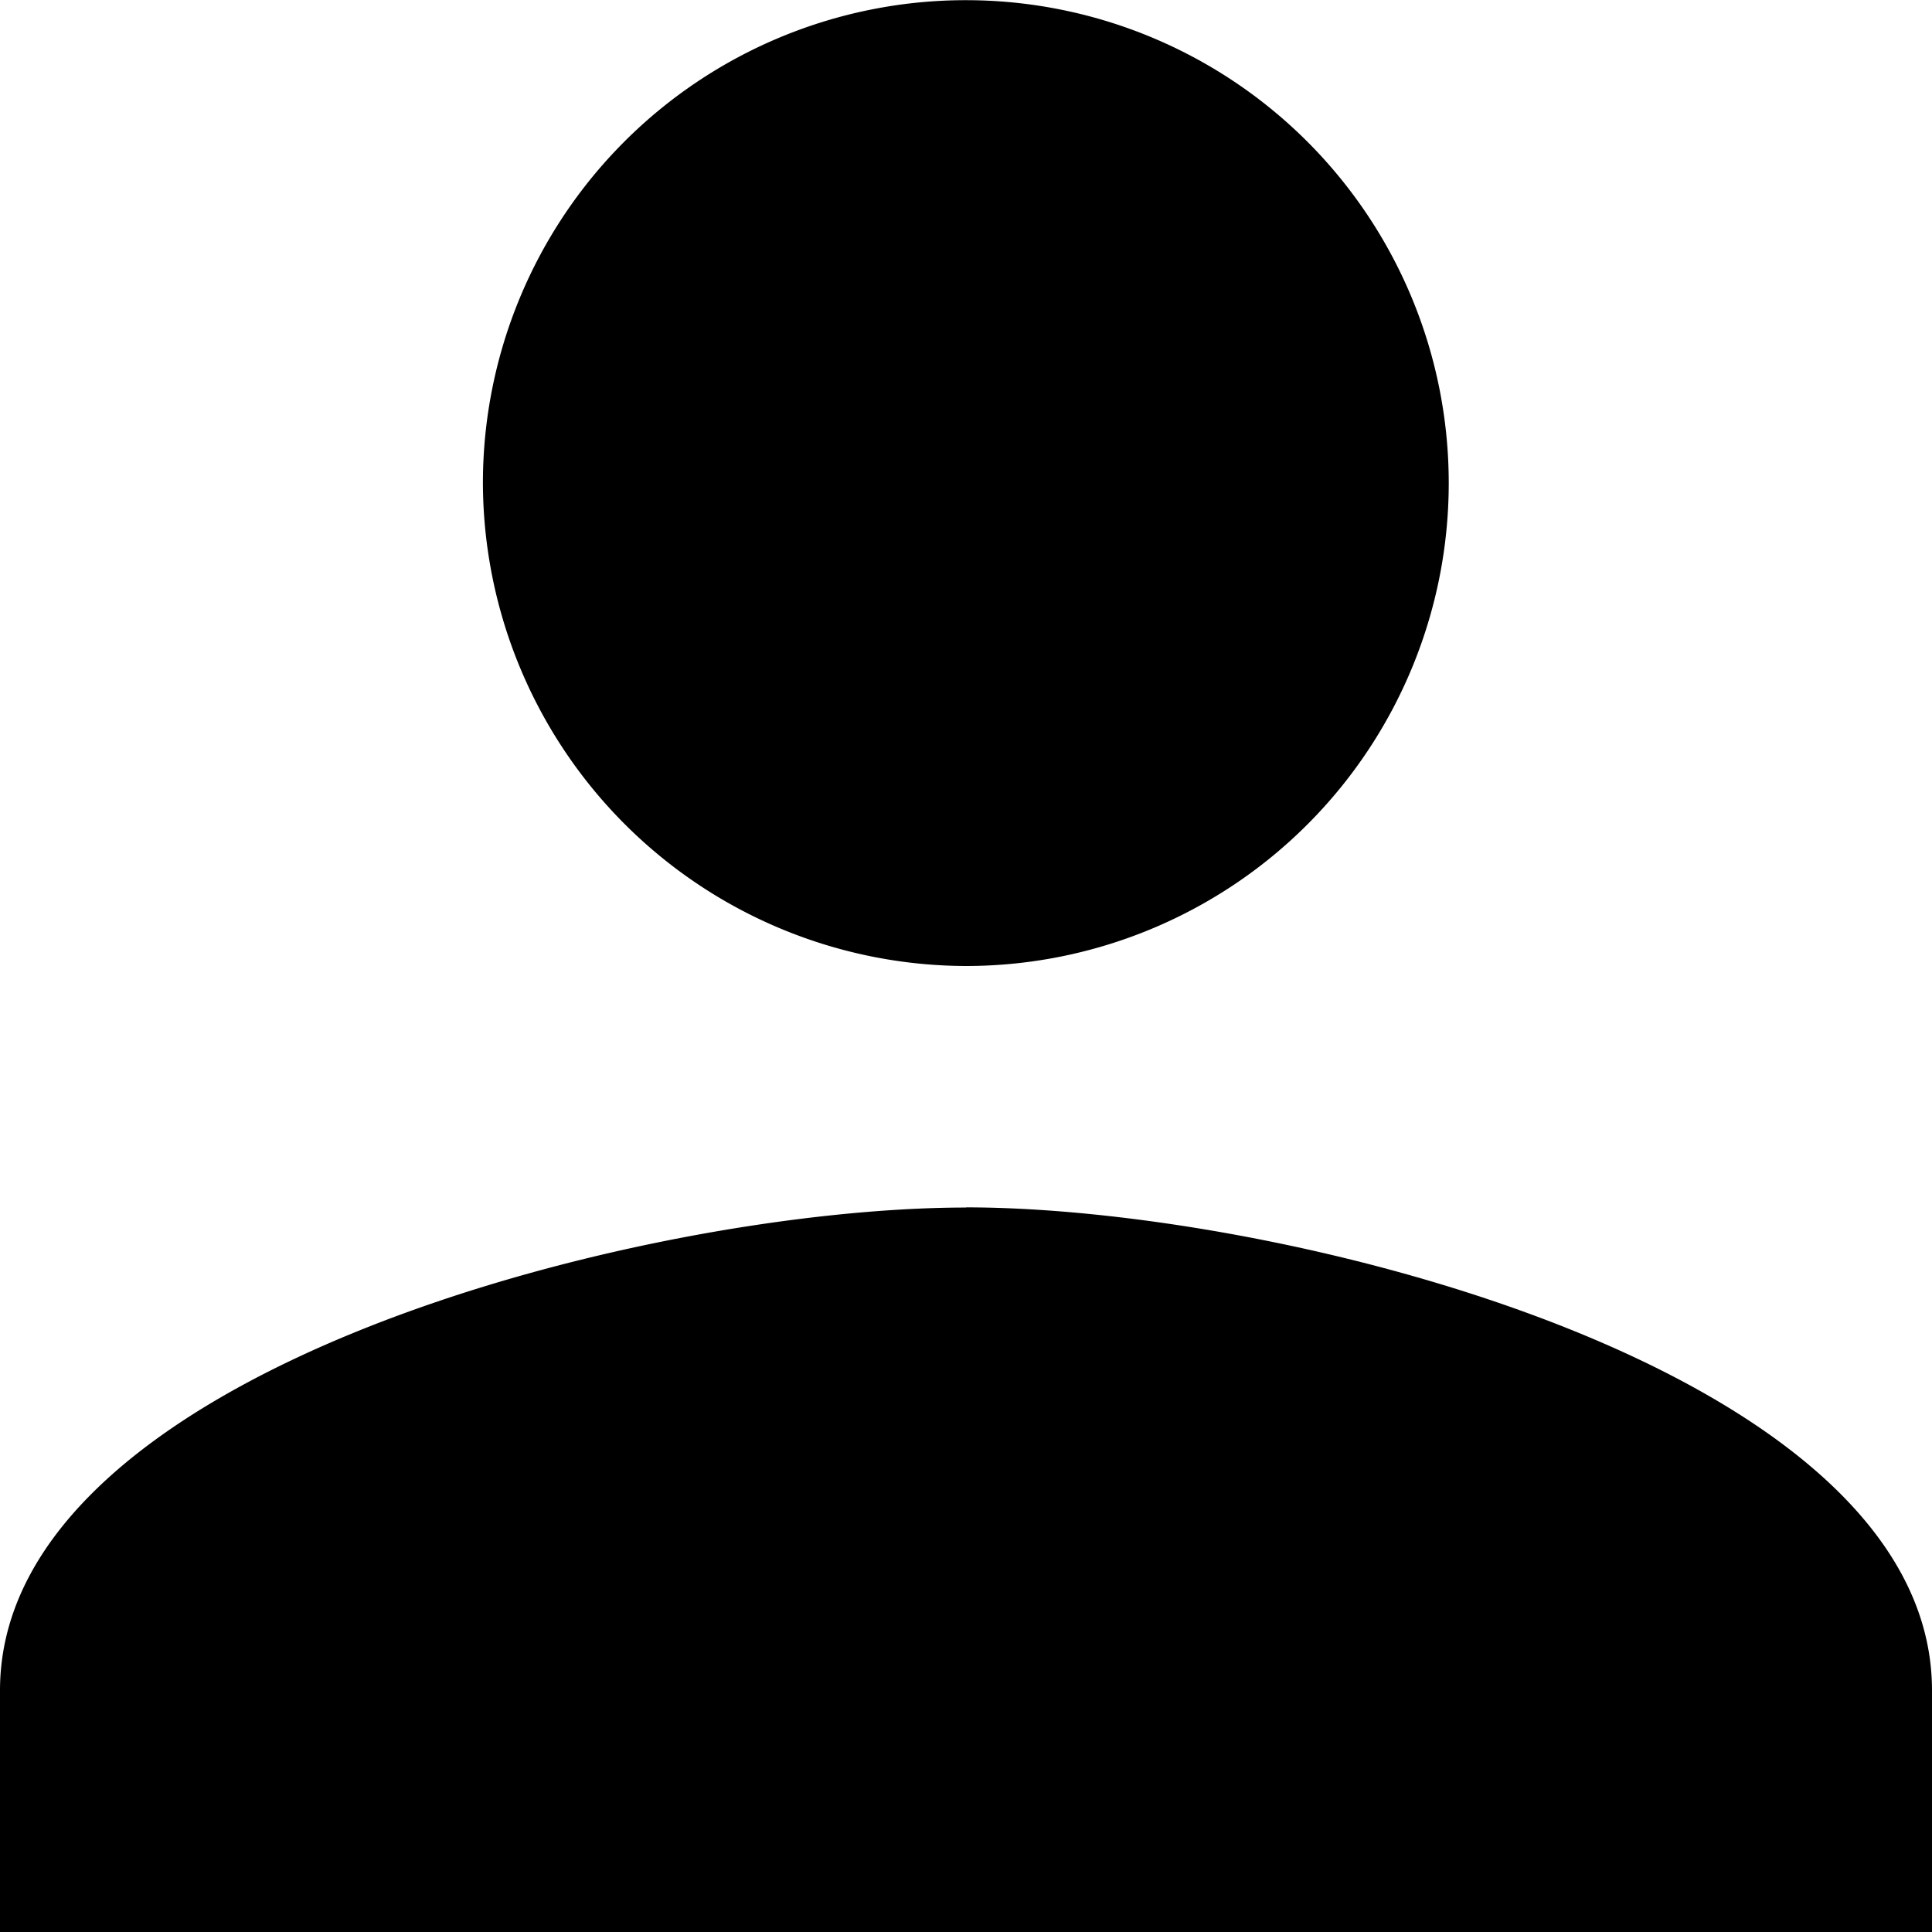 <svg xmlns="http://www.w3.org/2000/svg" width="11.062" height="11.062" viewBox="0 0 11.062 11.062">
  <path id="Icon_ionic-md-person" data-name="Icon ionic-md-person" d="M10.031,10.031A2.765,2.765,0,1,0,7.265,7.265,2.773,2.773,0,0,0,10.031,10.031Zm0,1.383c-1.832,0-5.531.933-5.531,2.765v1.383H15.562V14.179C15.562,12.347,11.863,11.413,10.031,11.413Z" transform="translate(-4.5 -4.5)"/>
</svg>
